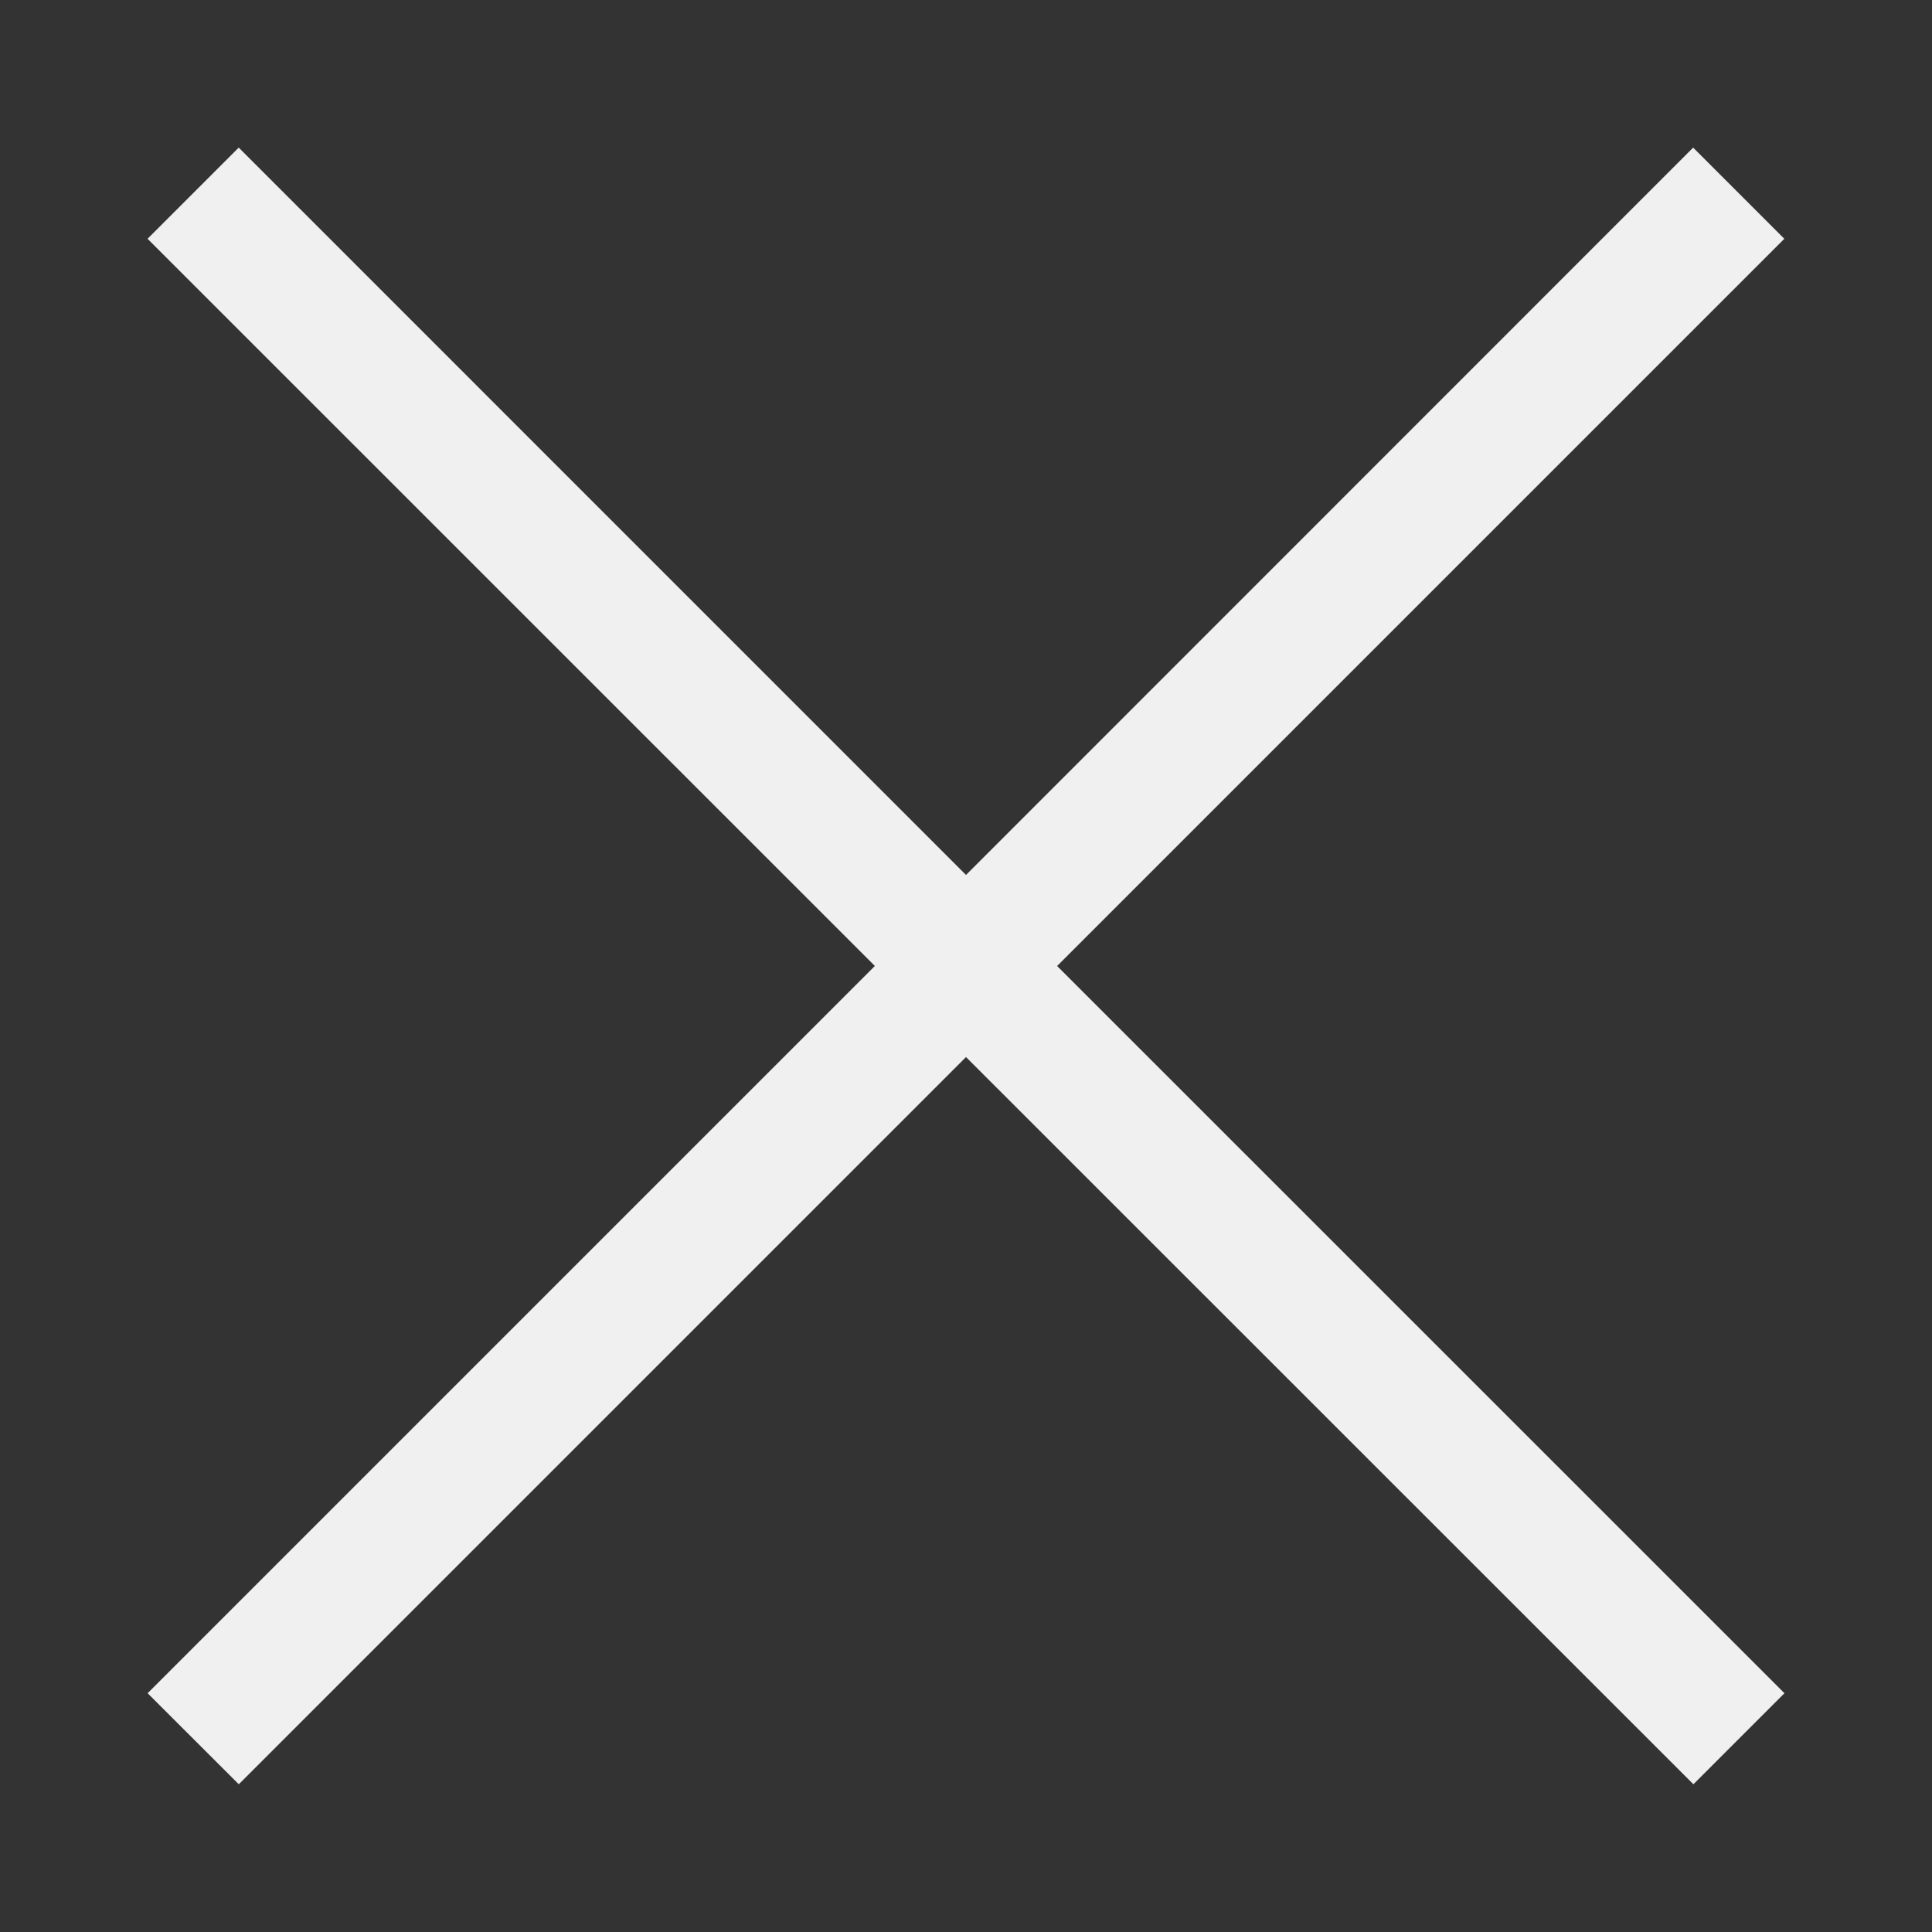 <svg width="32" height="32" fill="none" xmlns="http://www.w3.org/2000/svg"><rect width="100%" height="100%" fill="#333333" stroke="none"/><path fill-rule="evenodd" clip-rule="evenodd" d="M14.491 16L2.444 3.955l1.51-1.51L16 14.492 28.044 2.445l1.51 1.51L17.509 16l12.047 12.045-1.508 1.508L16 17.508 3.955 29.553l-1.51-1.508L14.49 16z" fill="#F0F0F0"/></svg>